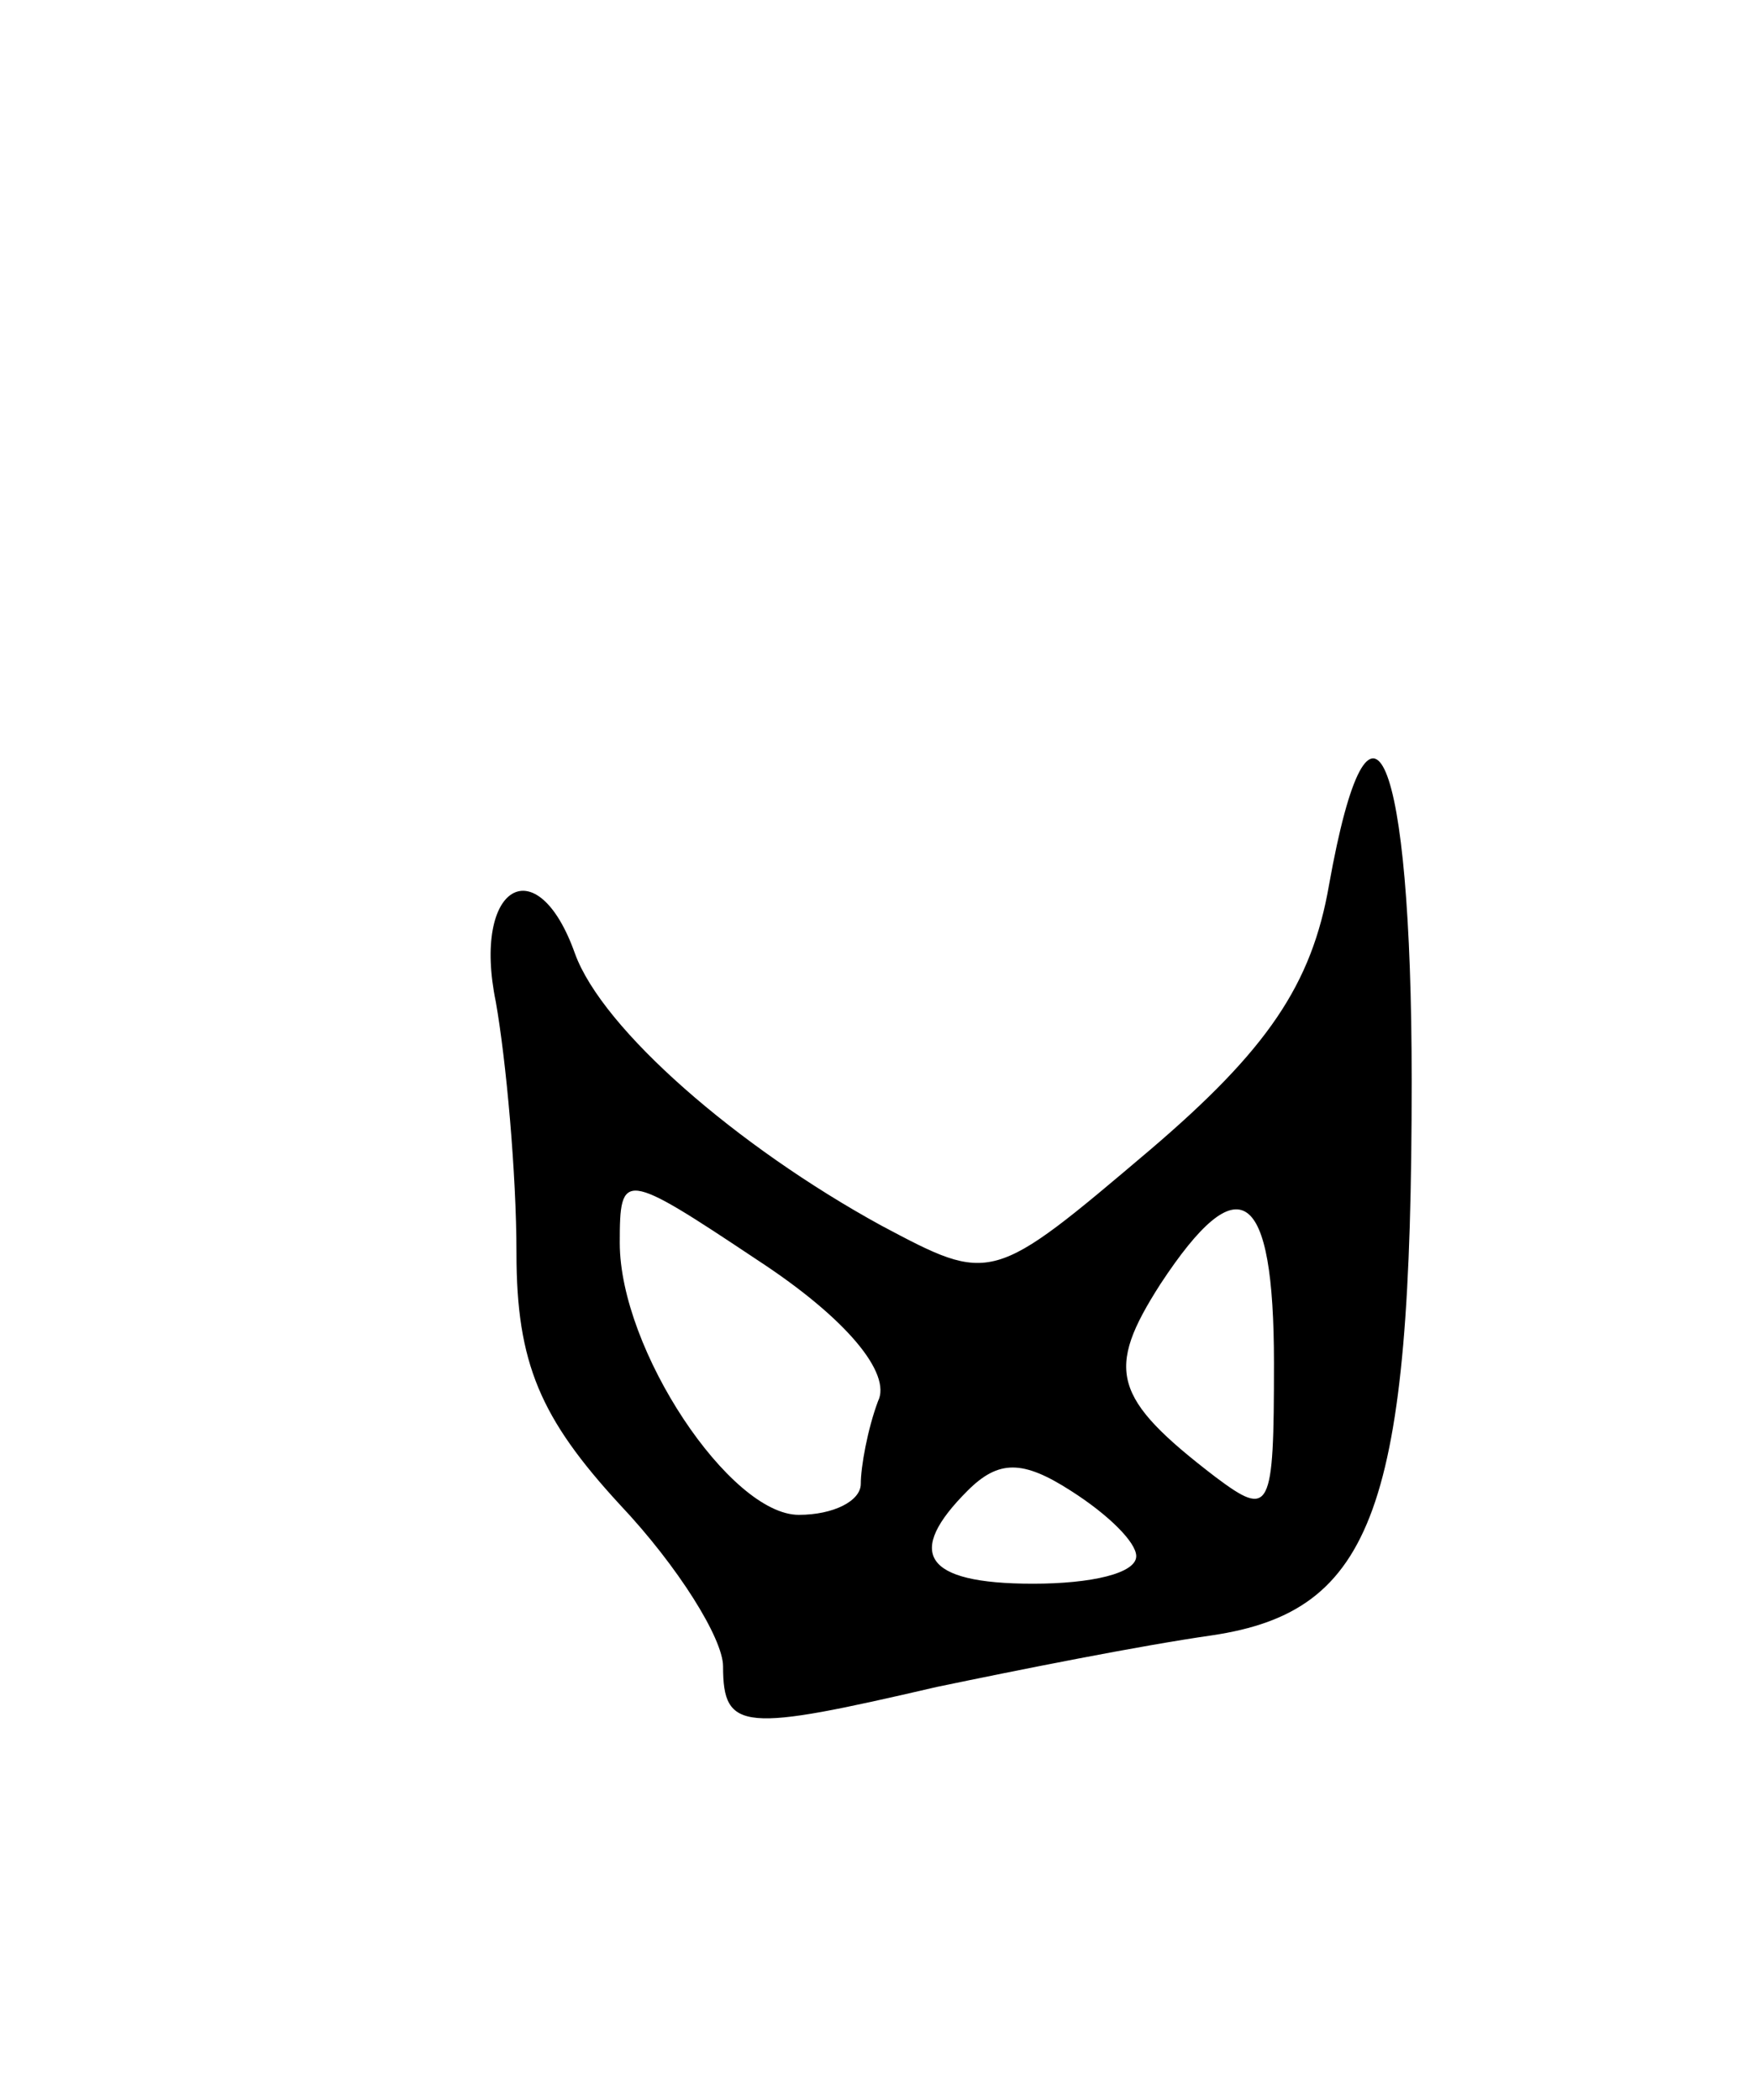 <svg version="1.0" xmlns="http://www.w3.org/2000/svg"
 width="51pt" height="61pt" viewBox="0 0 51 61"
 preserveAspectRatio="xMidYMid meet">
<g transform="translate(0,61) scale(0.1,-0.1)"
fill="#000000" stroke="none">
<path d="M386 353 c-5 -29 -18 -48 -52 -77 -46 -39 -46 -39 -78 -22 -42 23
-81 57 -89 79 -11 31 -30 20 -23 -14 3 -17 6 -50 6 -73 0 -32 7 -48 30 -73 17
-18 30 -39 30 -47 0 -19 6 -19 62 -6 24 5 59 12 80 15 47 7 58 37 58 161 0 96
-12 124 -24 57z m-131 -150 c-3 -8 -5 -19 -5 -24 0 -5 -8 -9 -18 -9 -20 0 -52
48 -52 79 0 21 1 21 40 -5 26 -17 39 -33 35 -41z m115 11 c0 -43 -1 -45 -17
-33 -30 23 -32 31 -16 56 23 35 33 28 33 -23z m-40 -56 c0 -5 -13 -8 -30 -8
-32 0 -37 9 -19 27 9 9 16 9 30 0 11 -7 19 -15 19 -19z"/>
</g>
</svg>
